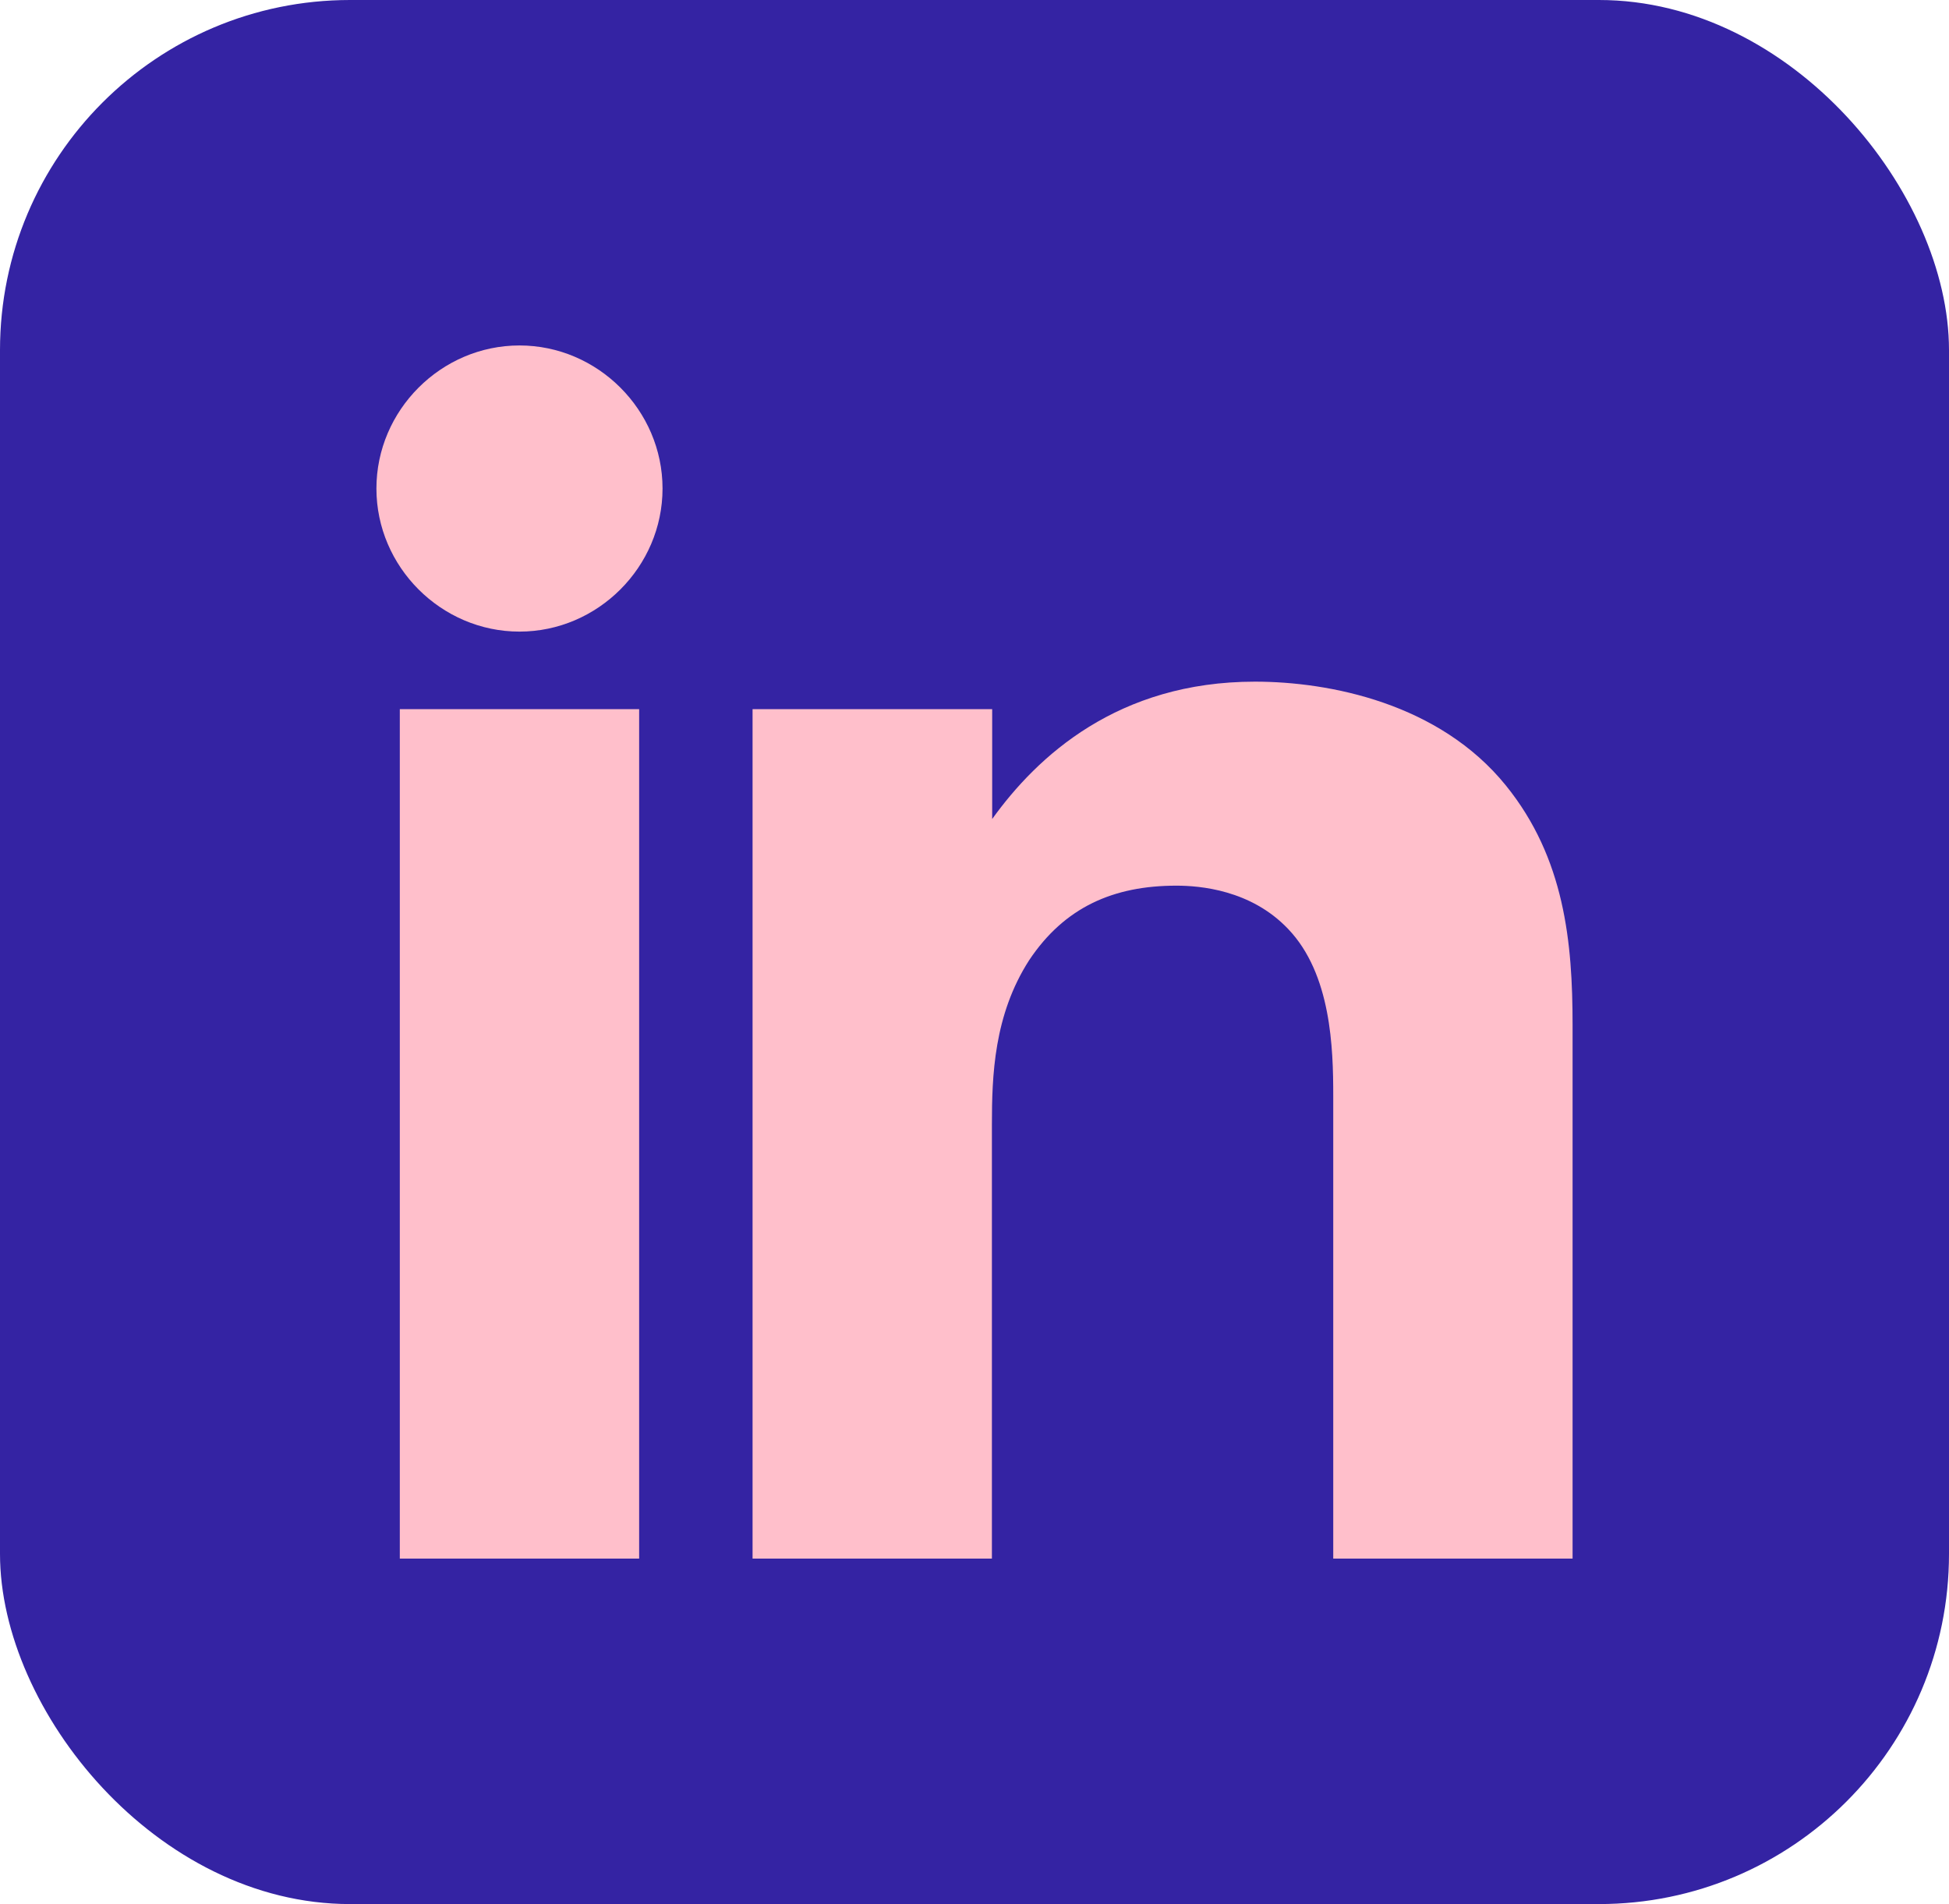 <?xml version="1.0" encoding="UTF-8"?>
<svg id="Capa_2" data-name="Capa 2" xmlns="http://www.w3.org/2000/svg" viewBox="0 0 71.66 70">
  <defs>
    <style>
      .cls-1 {
        fill: #3423a3;
      }

      .cls-2 {
        fill: #ffbfcb;
      }
    </style>
  </defs>
  <g id="Capa_2-2" data-name="Capa 2">
    <g>
      <rect class="cls-1" width="71.66" height="70" rx="12.87" ry="12.87"/>
      <g>
        <path class="cls-2" d="m19.1,12.7c2.88,0,5.26,2.38,5.26,5.26s-2.38,5.26-5.26,5.26-5.26-2.38-5.26-5.26,2.38-5.26,5.26-5.26Zm4.4,13.37v31.23h-8.8v-31.23h8.8Z"/>
        <path class="cls-2" d="m27.68,26.07h8.8v4.04c1.66-2.31,4.62-5.05,9.66-5.05,2.74,0,6.78.79,9.23,3.82,2.16,2.67,2.45,5.77,2.45,8.8v19.62h-8.8v-17.02c0-1.73-.07-4.47-1.66-6.13-1.37-1.44-3.25-1.59-4.11-1.59-2.31,0-4.11.79-5.41,2.74-1.3,2.02-1.37,4.25-1.37,6.06v15.94h-8.8v-31.23Z"/>
      </g>
    </g>
  </g>
</svg>
